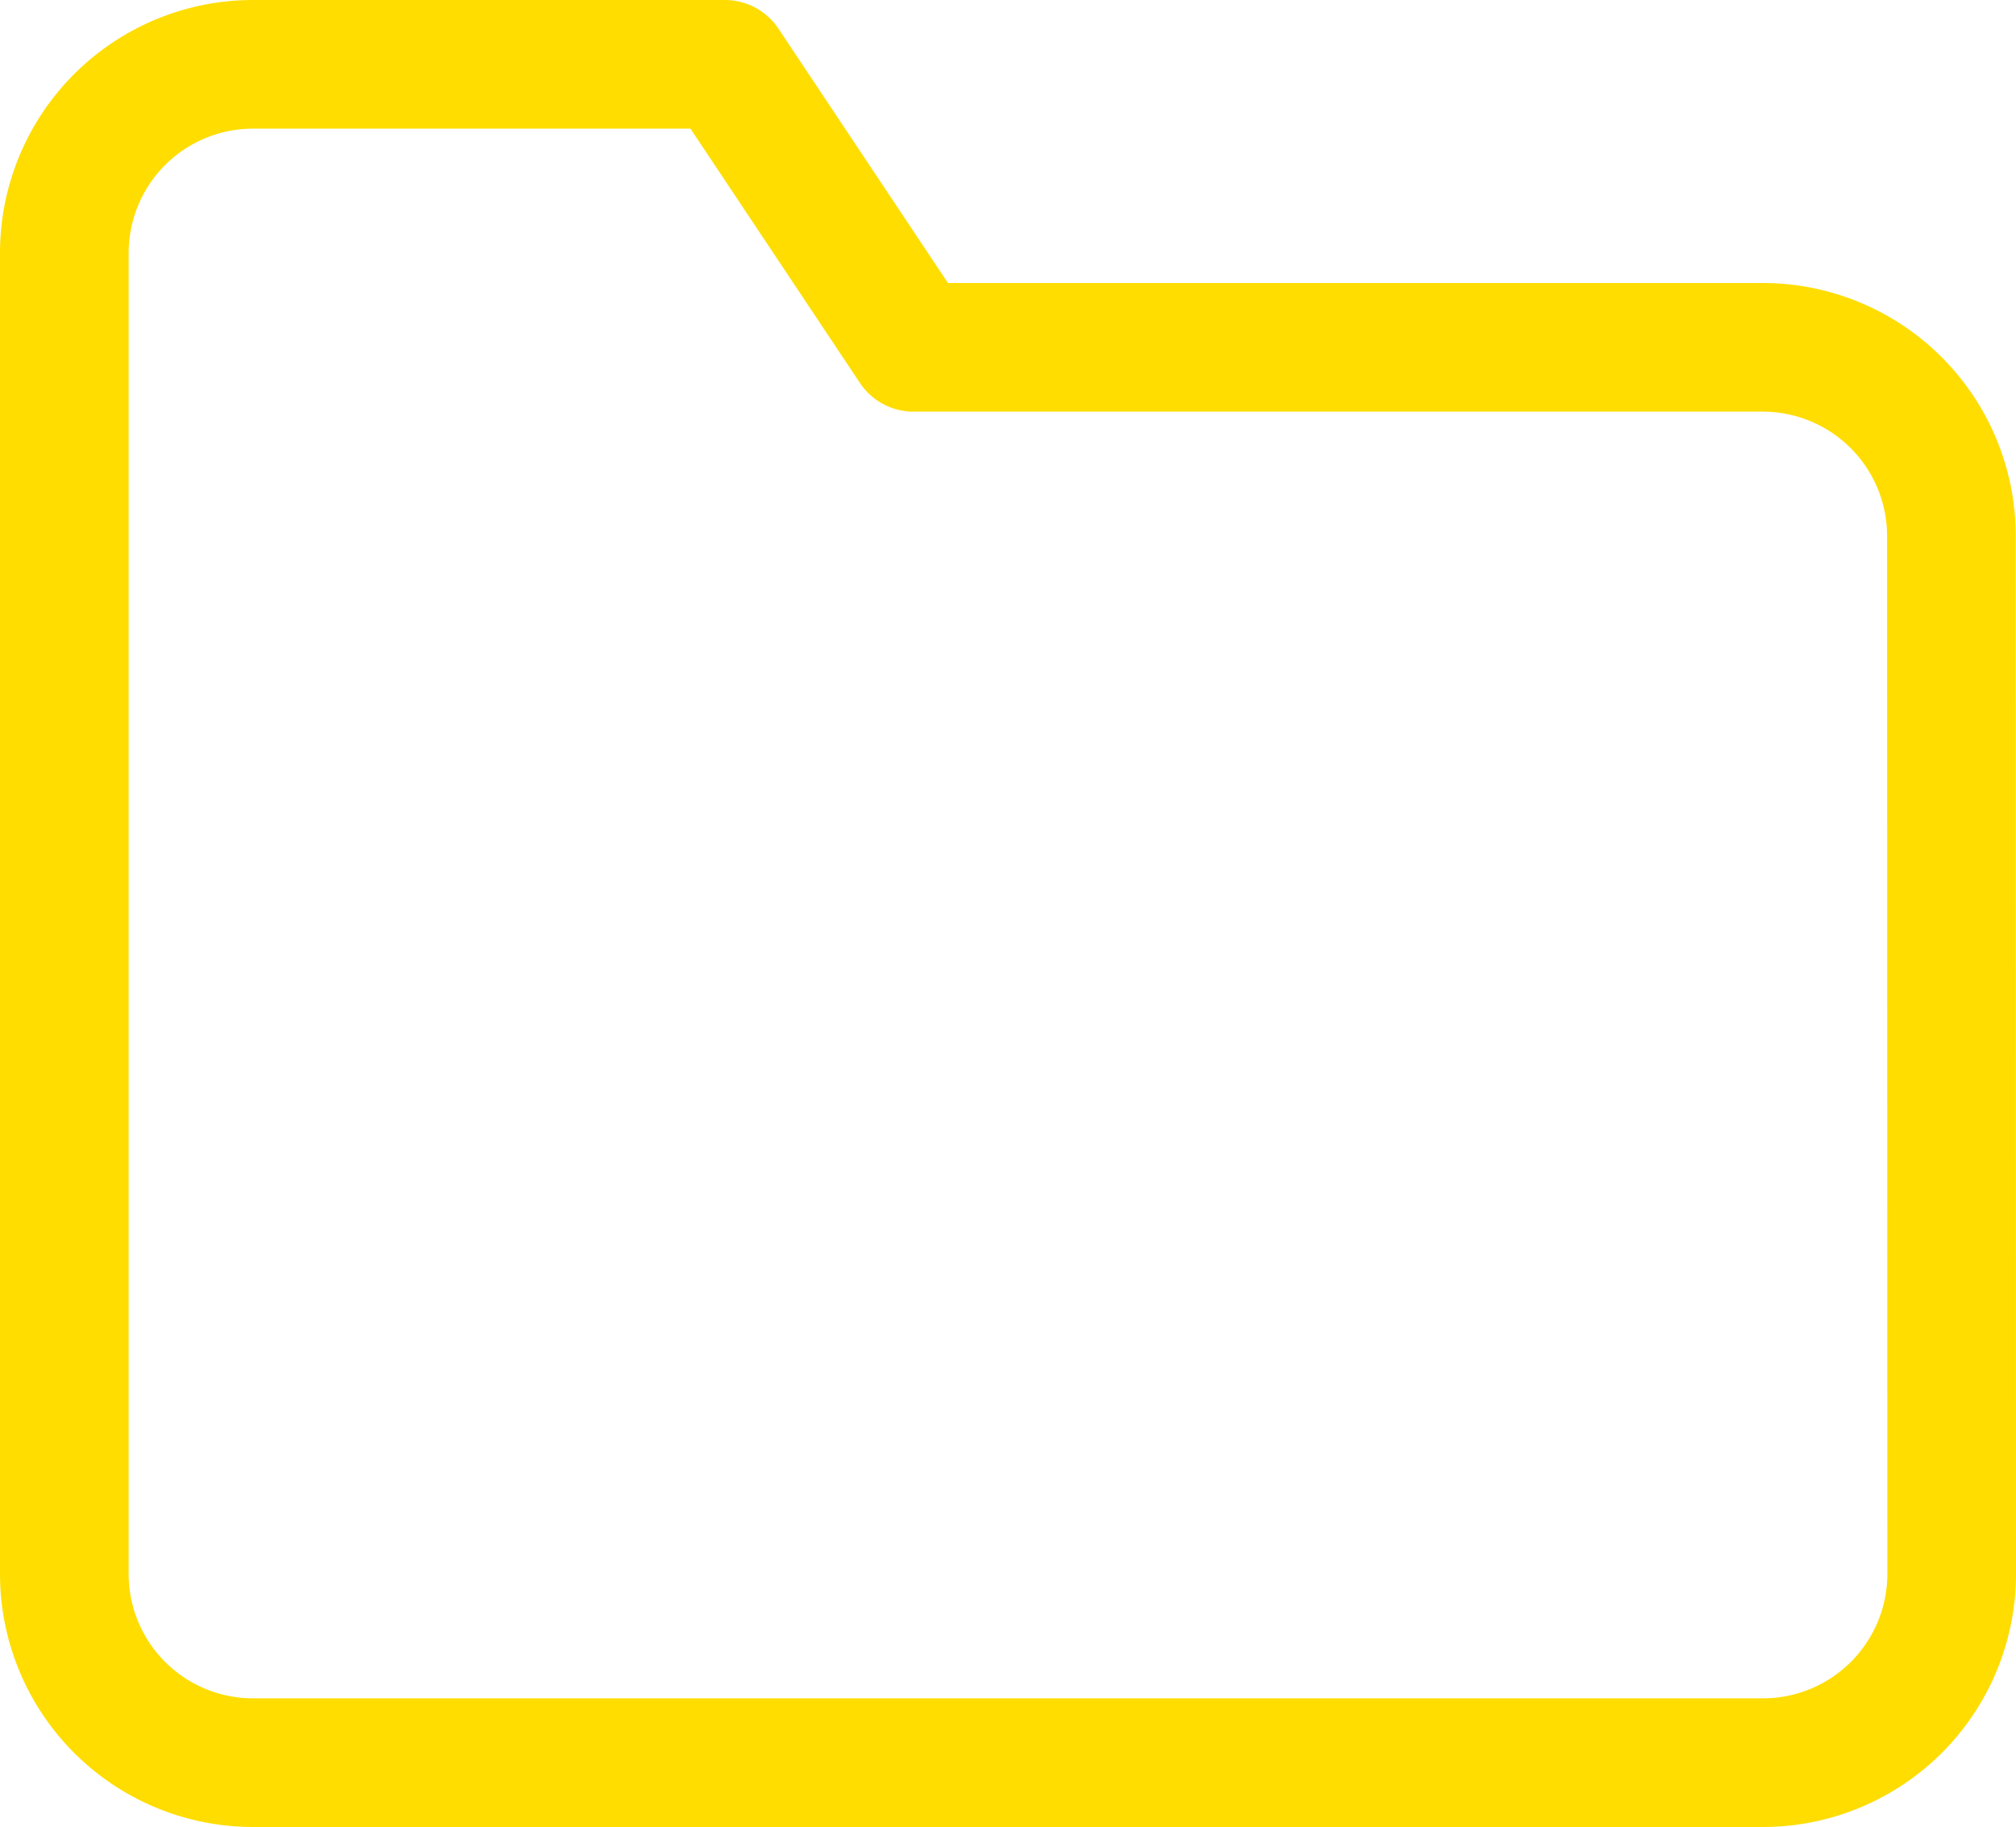 <svg xmlns="http://www.w3.org/2000/svg" width="62.676" height="56.809" viewBox="0 0 62.676 56.809">
  <path id="folder" d="M60.676,49.941a5.868,5.868,0,0,1-5.868,5.868H7.868A5.868,5.868,0,0,1,2,49.941V8.868A5.868,5.868,0,0,1,7.868,3H22.537L28.4,11.8h26.4a5.868,5.868,0,0,1,5.868,5.868Z" transform="translate(0 -1)" fill="none" stroke="#fd0" stroke-linecap="round" stroke-linejoin="round" stroke-width="4"/>
</svg>
